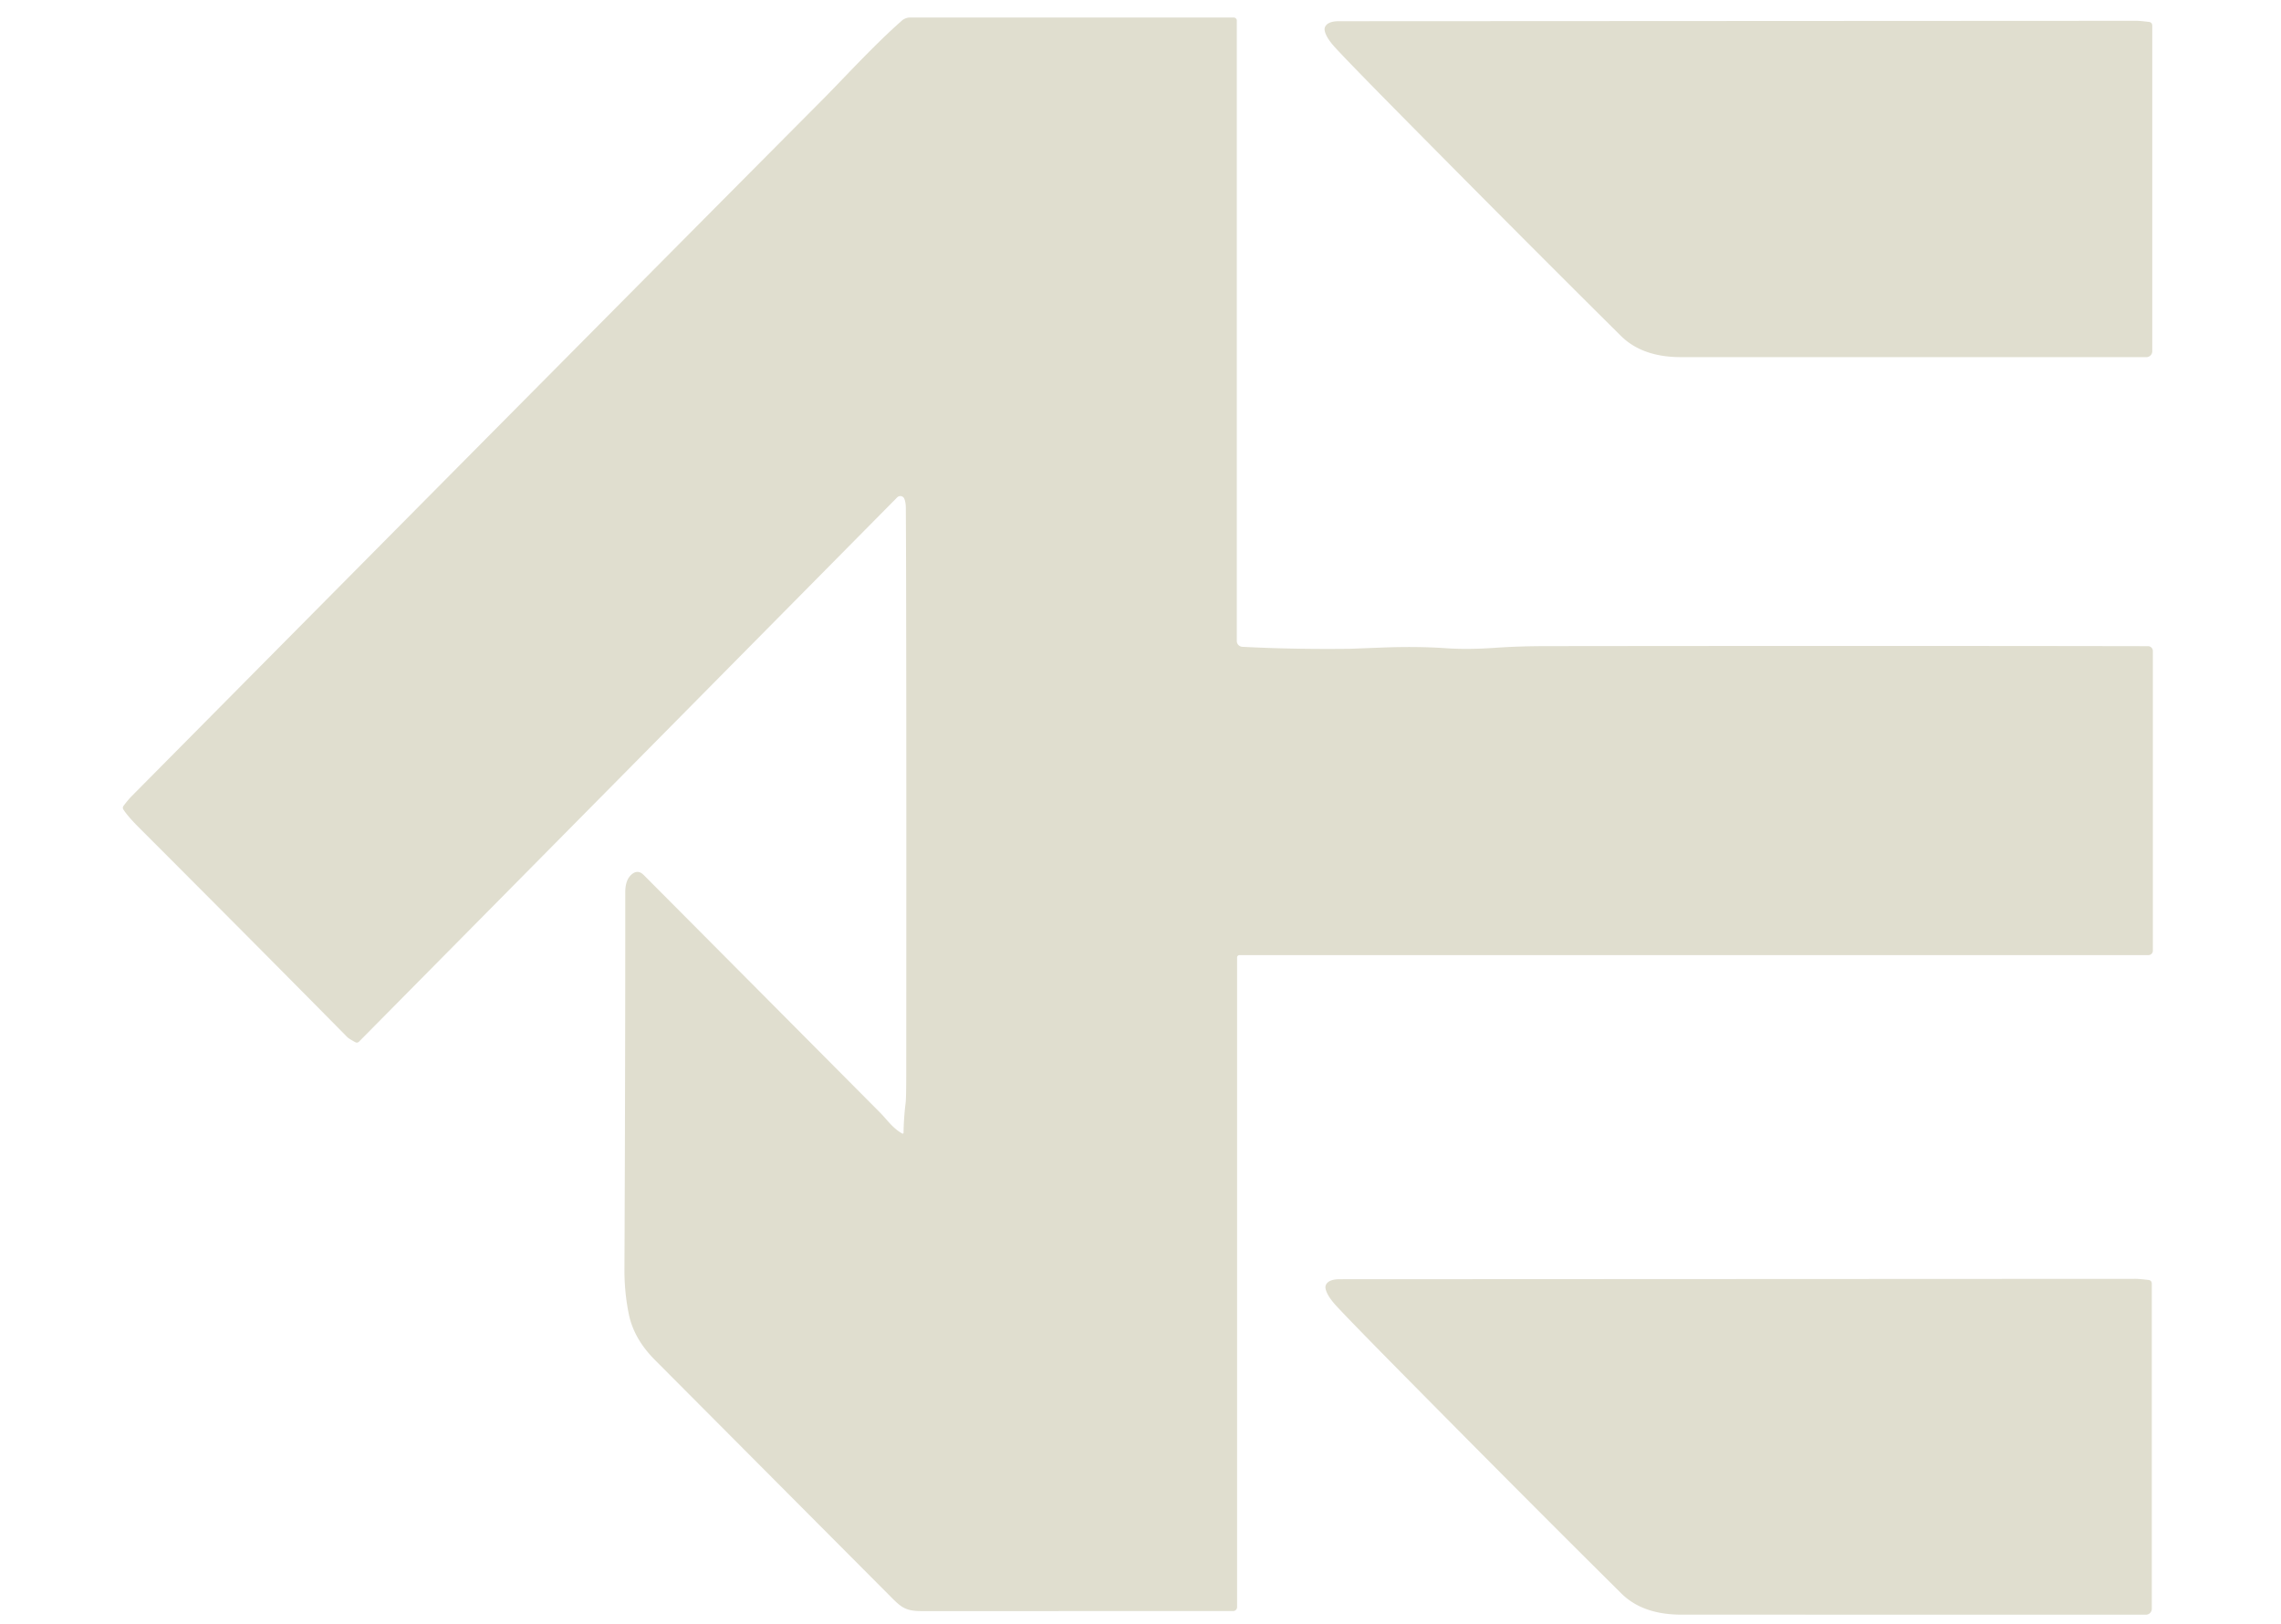 <?xml version="1.0" encoding="UTF-8" standalone="no"?>
<!DOCTYPE svg PUBLIC "-//W3C//DTD SVG 1.1//EN" "http://www.w3.org/Graphics/SVG/1.1/DTD/svg11.dtd">
<svg xmlns="http://www.w3.org/2000/svg" version="1.1" viewBox="0.00 0.00 500.00 356.00">
<path fill="#e0decf" d="
  M 197.76 248.48
  A 0.20 0.20 0.0 0 0 198.06 248.31
  Q 198.10 245.12 198.51 241.82
  Q 198.65 240.76 198.65 235.25
  Q 198.71 136.80 198.56 111.33
  Q 198.55 110.08 198.21 109.30
  A 0.95 0.94 -34.6 0 0 196.68 109.02
  L 78.74 228.30
  Q 78.33 228.72 77.82 228.43
  Q 76.46 227.68 76.13 227.35
  Q 56.25 207.21 30.58 181.53
  Q 28.05 179.01 27.05 177.46
  A 0.70 0.68 -43.5 0 1 27.08 176.65
  Q 28.15 175.24 28.94 174.45
  Q 129.08 73.37 180.47 21.68
  C 184.63 17.50 191.56 9.91 197.68 4.53
  A 2.75 2.74 -65.7 0 1 199.50 3.84
  L 270.44 3.84
  A 0.67 0.67 0.0 0 1 271.11 4.51
  L 271.11 140.51
  A 1.28 1.28 0.0 0 0 272.33 141.79
  Q 283.48 142.37 295.97 142.22
  Q 295.99 142.22 303.04 141.95
  Q 310.56 141.66 317.00 142.10
  Q 321.75 142.43 327.85 142.00
  Q 332.89 141.65 338.66 141.64
  Q 414.02 141.55 470.86 141.65
  A 1.06 1.06 0.0 0 1 471.91 142.71
  L 471.91 208.40
  A 0.97 0.96 -90.0 0 1 470.95 209.37
  L 271.70 209.37
  A 0.53 0.52 0.0 0 0 271.17 209.89
  L 271.17 352.30
  A 0.86 0.85 -90.0 0 1 270.32 353.16
  Q 221.87 353.17 202.00 353.17
  C 198.18 353.17 197.39 352.17 194.64 349.41
  Q 193.87 348.64 143.58 298.14
  Q 138.95 293.50 137.84 288.09
  Q 136.86 283.30 136.88 278.27
  Q 137.07 234.58 137.06 195.56
  Q 137.06 192.92 138.41 191.72
  Q 139.80 190.50 141.10 191.81
  Q 153.71 204.46 192.99 243.97
  C 194.29 245.28 195.67 247.31 197.76 248.48
  Z"
/>
<path fill="#e0decf" d="
  M 470.50 78.29
  Q 432.43 78.29 368.50 78.29
  Q 360.02 78.29 355.33 73.65
  Q 335.69 54.19 308.68 26.87
  Q 295.33 13.37 292.54 10.28
  Q 290.64 8.17 290.37 6.68
  Q 290.28 6.17 290.55 5.73
  Q 291.21 4.65 293.50 4.65
  Q 296.31 4.65 468.25 4.56
  Q 469.01 4.56 471.02 4.80
  Q 471.78 4.88 471.78 5.65
  L 471.78 77.00
  A 1.29 1.28 90.0 0 1 470.50 78.29
  Z"
/>
<path fill="#e0decf" d="
  M 470.40 353.96
  Q 432.39 353.96 368.56 353.95
  Q 360.09 353.95 355.41 349.31
  Q 335.80 329.88 308.84 302.60
  Q 295.51 289.12 292.72 286.04
  Q 290.83 283.93 290.56 282.44
  Q 290.47 281.93 290.74 281.49
  Q 291.40 280.42 293.68 280.42
  Q 296.49 280.42 468.16 280.34
  Q 468.92 280.34 470.93 280.58
  Q 471.68 280.66 471.68 281.43
  L 471.68 352.67
  A 1.29 1.28 -90.0 0 1 470.40 353.96
  Z"
/>
</svg>
